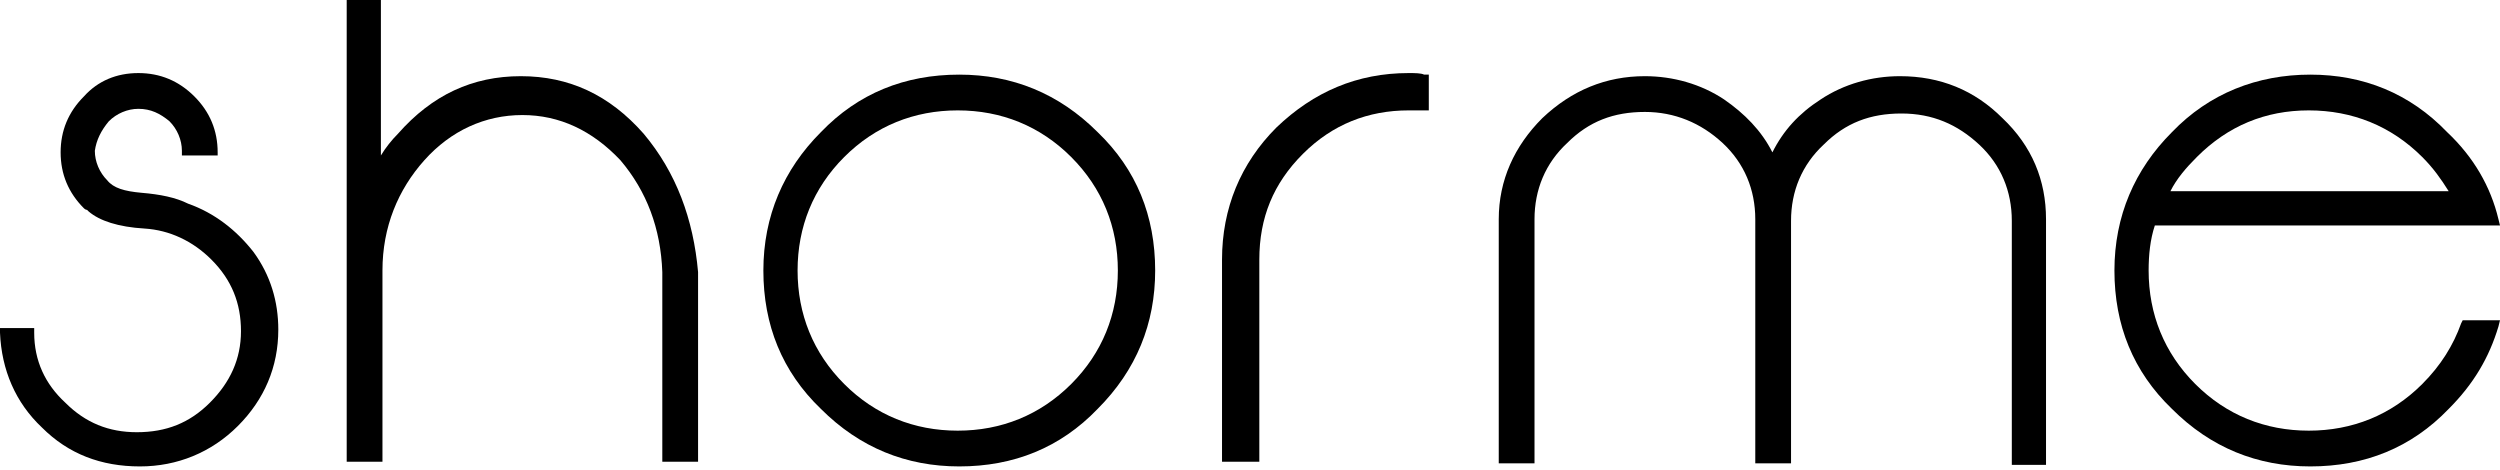 <svg width="250" height="47" viewBox="0 0 250 47" fill="none" xmlns="http://www.w3.org/2000/svg">
<path d="M18.812 20.367C17.568 19.745 16.014 19.434 14.148 19.279C12.438 19.123 11.35 18.812 10.728 18.035C9.95 17.258 9.484 16.169 9.484 15.081C9.639 13.993 10.106 13.06 10.883 12.127C11.66 11.35 12.749 10.883 13.837 10.883C15.081 10.883 16.014 11.35 16.947 12.127C17.724 12.904 18.19 13.993 18.19 15.081V15.547H21.766V15.236C21.766 13.06 20.989 11.194 19.434 9.639C17.879 8.085 16.014 7.307 13.837 7.307C11.66 7.307 9.795 8.085 8.396 9.639C6.841 11.194 6.063 13.06 6.063 15.236C6.063 17.413 6.841 19.279 8.396 20.833C8.396 20.833 8.551 20.989 8.706 20.989L8.862 21.144C9.95 22.077 11.816 22.699 14.459 22.855C16.947 23.01 19.279 24.098 21.144 25.964C23.165 27.985 24.098 30.317 24.098 33.116C24.098 35.914 23.01 38.246 20.989 40.267C18.968 42.289 16.636 43.221 13.682 43.221C10.883 43.221 8.551 42.289 6.53 40.267C4.509 38.402 3.42 36.07 3.42 33.271V32.805H0V33.271C0.155 37.002 1.555 40.267 4.198 42.755C6.841 45.398 10.106 46.642 13.992 46.642C17.724 46.642 21.144 45.243 23.787 42.599C26.43 39.956 27.83 36.692 27.83 32.96C27.83 30.162 27.052 27.519 25.342 25.187C23.632 23.01 21.455 21.3 18.812 20.367Z" fill="black"/>
<path d="M64.365 13.371C60.945 9.484 56.903 7.618 52.083 7.618C47.263 7.618 43.221 9.484 39.8 13.371C39.179 13.992 38.557 14.77 38.09 15.547V0H34.67V46.175H38.246V27.052C38.246 22.699 39.8 18.968 42.444 16.014C45.087 13.06 48.507 11.505 52.238 11.505C55.97 11.505 59.235 13.06 62.033 16.014C64.676 19.123 66.075 22.855 66.231 27.208V46.175H69.807V27.208C69.34 21.922 67.63 17.258 64.365 13.371Z" fill="black"/>
<path d="M95.927 7.463C90.485 7.463 85.821 9.328 82.09 13.215C78.359 16.947 76.337 21.611 76.337 27.052C76.337 32.494 78.203 37.158 82.09 40.889C85.977 44.776 90.641 46.642 95.927 46.642C101.368 46.642 106.033 44.776 109.764 40.889C113.651 37.002 115.517 32.338 115.517 27.052C115.517 21.611 113.651 16.947 109.764 13.215C105.877 9.328 101.213 7.463 95.927 7.463ZM111.785 27.052C111.785 31.405 110.23 35.292 107.121 38.402C104.012 41.511 100.125 43.066 95.772 43.066C91.418 43.066 87.531 41.511 84.422 38.402C81.312 35.292 79.758 31.405 79.758 27.052C79.758 22.699 81.312 18.812 84.422 15.703C87.531 12.593 91.418 11.039 95.772 11.039C100.125 11.039 104.012 12.593 107.121 15.703C110.23 18.812 111.785 22.699 111.785 27.052Z" fill="black"/>
<path d="M140.858 7.307C135.728 7.307 131.375 9.173 127.643 12.749C124.067 16.325 122.202 20.833 122.202 25.964V46.175H125.933V25.964C125.933 21.766 127.332 18.346 130.286 15.392C133.24 12.438 136.816 11.039 140.858 11.039C141.48 11.039 141.947 11.039 142.413 11.039H142.88V7.463H142.413C142.102 7.307 141.48 7.307 140.858 7.307Z" fill="black"/>
<path d="M189.987 7.618C187.189 7.618 184.39 8.396 182.058 9.95C179.882 11.35 178.327 13.06 177.239 15.236C176.15 13.06 174.44 11.35 172.419 9.95C170.087 8.396 167.288 7.618 164.49 7.618C160.603 7.618 157.183 9.017 154.229 11.816C151.43 14.614 149.875 18.035 149.875 21.922V46.331H153.451V21.922C153.451 18.968 154.54 16.325 156.716 14.303C158.893 12.127 161.38 11.194 164.49 11.194C167.444 11.194 170.087 12.282 172.264 14.303C174.44 16.325 175.528 18.968 175.528 21.922V46.331H179.104V22.077C179.104 19.123 180.193 16.48 182.369 14.459C184.546 12.282 187.033 11.35 190.143 11.35C193.252 11.35 195.74 12.438 197.917 14.459C200.093 16.48 201.181 19.123 201.181 22.077V46.486H204.602V21.922C204.602 18.035 203.203 14.614 200.249 11.816C197.45 9.017 194.03 7.618 189.987 7.618Z" fill="black"/>
<path d="M246.113 32.338C245.336 34.515 244.092 36.536 242.226 38.402C239.117 41.511 235.23 43.066 230.877 43.066C226.524 43.066 222.637 41.511 219.527 38.402C216.418 35.292 214.863 31.405 214.863 27.052C214.863 25.497 215.019 23.943 215.485 22.544H250L249.845 21.922C249.067 18.657 247.357 15.703 244.714 13.215C240.983 9.328 236.319 7.463 231.032 7.463C225.746 7.463 220.927 9.328 217.195 13.215C213.464 16.947 211.443 21.611 211.443 27.052C211.443 32.494 213.309 37.158 217.195 40.889C221.082 44.776 225.746 46.642 231.032 46.642C236.474 46.642 241.138 44.776 244.869 40.889C247.357 38.402 248.912 35.759 249.845 32.649L250 32.027H246.269L246.113 32.338ZM230.877 11.039C235.23 11.039 239.117 12.593 242.226 15.703C243.315 16.791 244.092 17.879 244.869 19.123H217.04C217.662 17.879 218.595 16.791 219.683 15.703C222.792 12.593 226.524 11.039 230.877 11.039Z" fill="black"/>
</svg>
